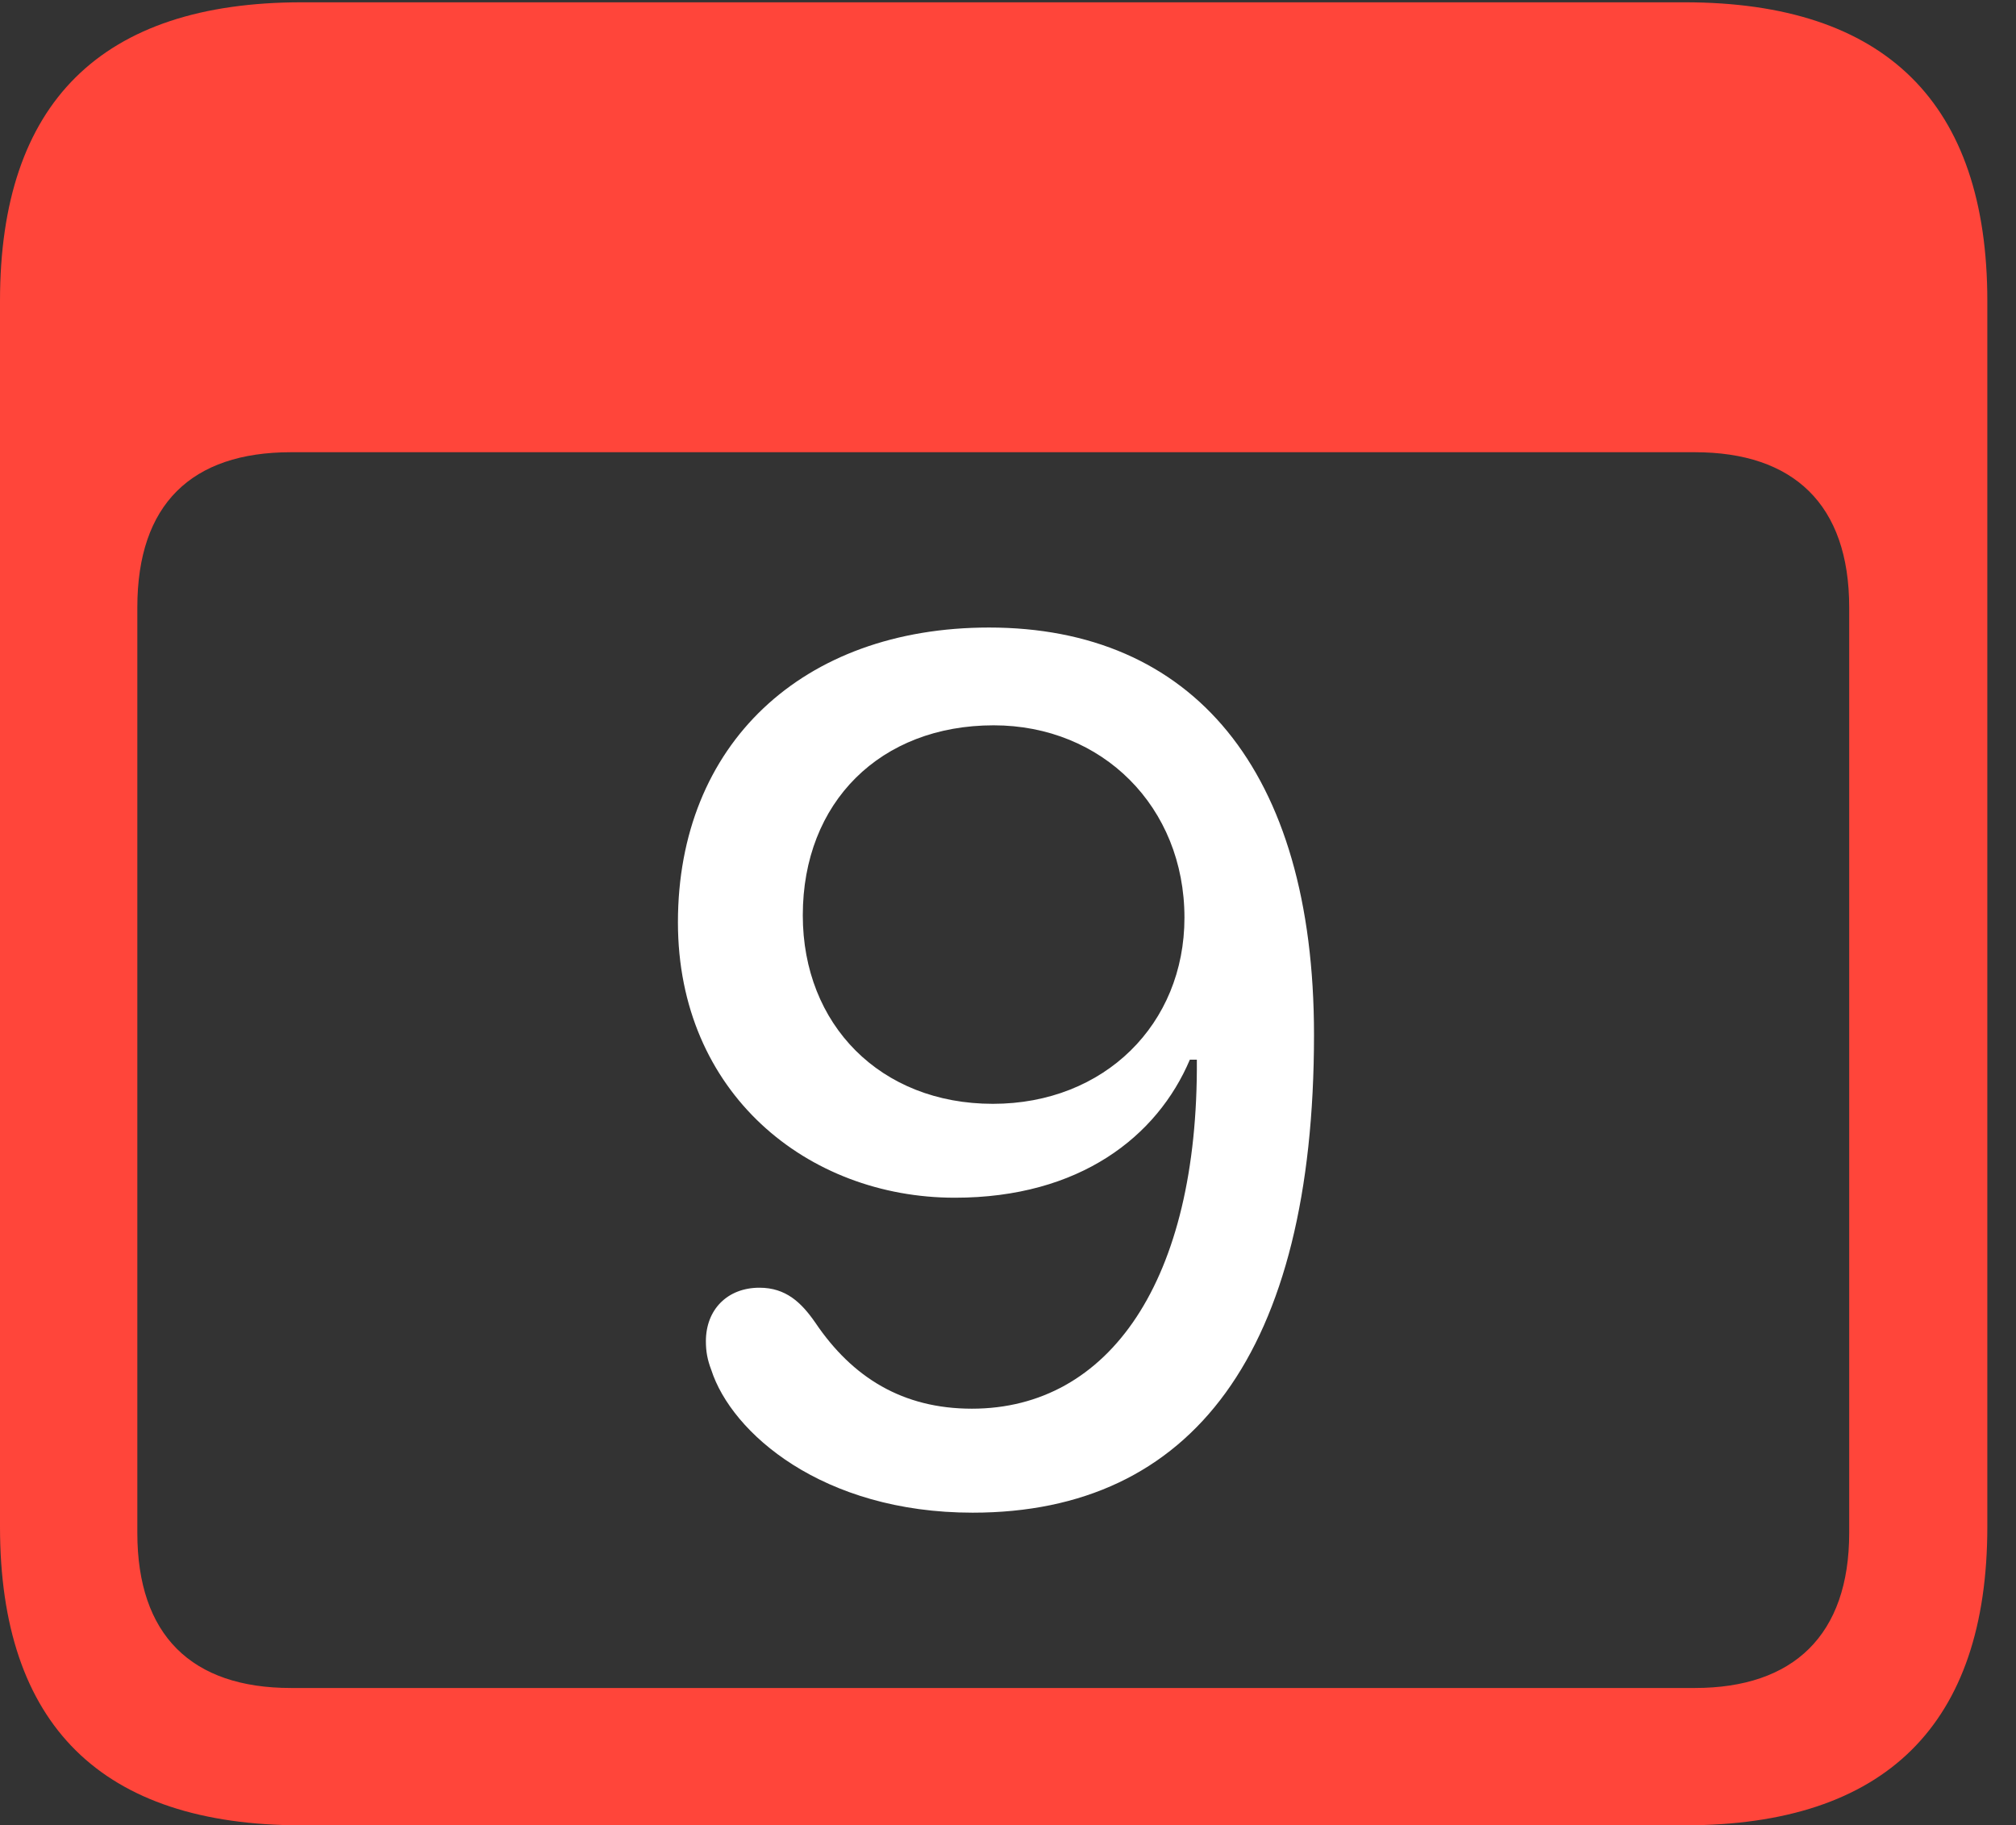 <?xml version="1.0" encoding="UTF-8"?>
<!--Generator: Apple Native CoreSVG 341-->
<!DOCTYPE svg
PUBLIC "-//W3C//DTD SVG 1.1//EN"
       "http://www.w3.org/Graphics/SVG/1.1/DTD/svg11.dtd">
<svg version="1.1" xmlns="http://www.w3.org/2000/svg" xmlns:xlink="http://www.w3.org/1999/xlink" viewBox="0 0 25.381 22.979">
 <rect x="0" y="0" width="25.381" height="22.979" fill="#333333" stroke="none"/>
 <g>
  <rect height="22.979" opacity="0" width="25.381" x="0" y="0"/>
  <path d="M3.799 22.979L21.211 22.979C23.74 22.979 25.02 21.709 25.02 19.219L25.02 3.789C25.02 1.299 23.74 0.029 21.211 0.029L3.799 0.029C1.279 0.029 0 1.289 0 3.789L0 19.219C0 21.719 1.279 22.979 3.799 22.979ZM3.662 21.25C2.412 21.25 1.729 20.586 1.729 19.297L1.729 7.646C1.729 6.348 2.412 5.693 3.662 5.693L21.338 5.693C22.578 5.693 23.281 6.348 23.281 7.646L23.281 19.297C23.281 20.586 22.578 21.25 21.338 21.25Z" fill="#ff453a"/>
  <path d="M12.246 19.043C15.01 19.043 16.543 17.021 16.543 13.027C16.543 9.678 15 7.9 12.451 7.9C10.098 7.9 8.535 9.375 8.535 11.611C8.535 13.76 10.166 15.078 12.021 15.078C13.594 15.078 14.57 14.307 14.98 13.34L15.068 13.34C15.088 16.123 13.965 17.734 12.236 17.734C11.367 17.734 10.732 17.344 10.264 16.65C10.088 16.396 9.893 16.211 9.561 16.211C9.16 16.211 8.887 16.484 8.887 16.885C8.887 17.012 8.906 17.119 8.955 17.246C9.209 18.037 10.352 19.043 12.246 19.043ZM12.5 13.896C11.084 13.896 10.107 12.9 10.107 11.523C10.107 10.098 11.084 9.131 12.51 9.131C13.877 9.131 14.912 10.156 14.912 11.553C14.912 12.891 13.906 13.896 12.5 13.896Z" fill="white"/>
 </g>
</svg>